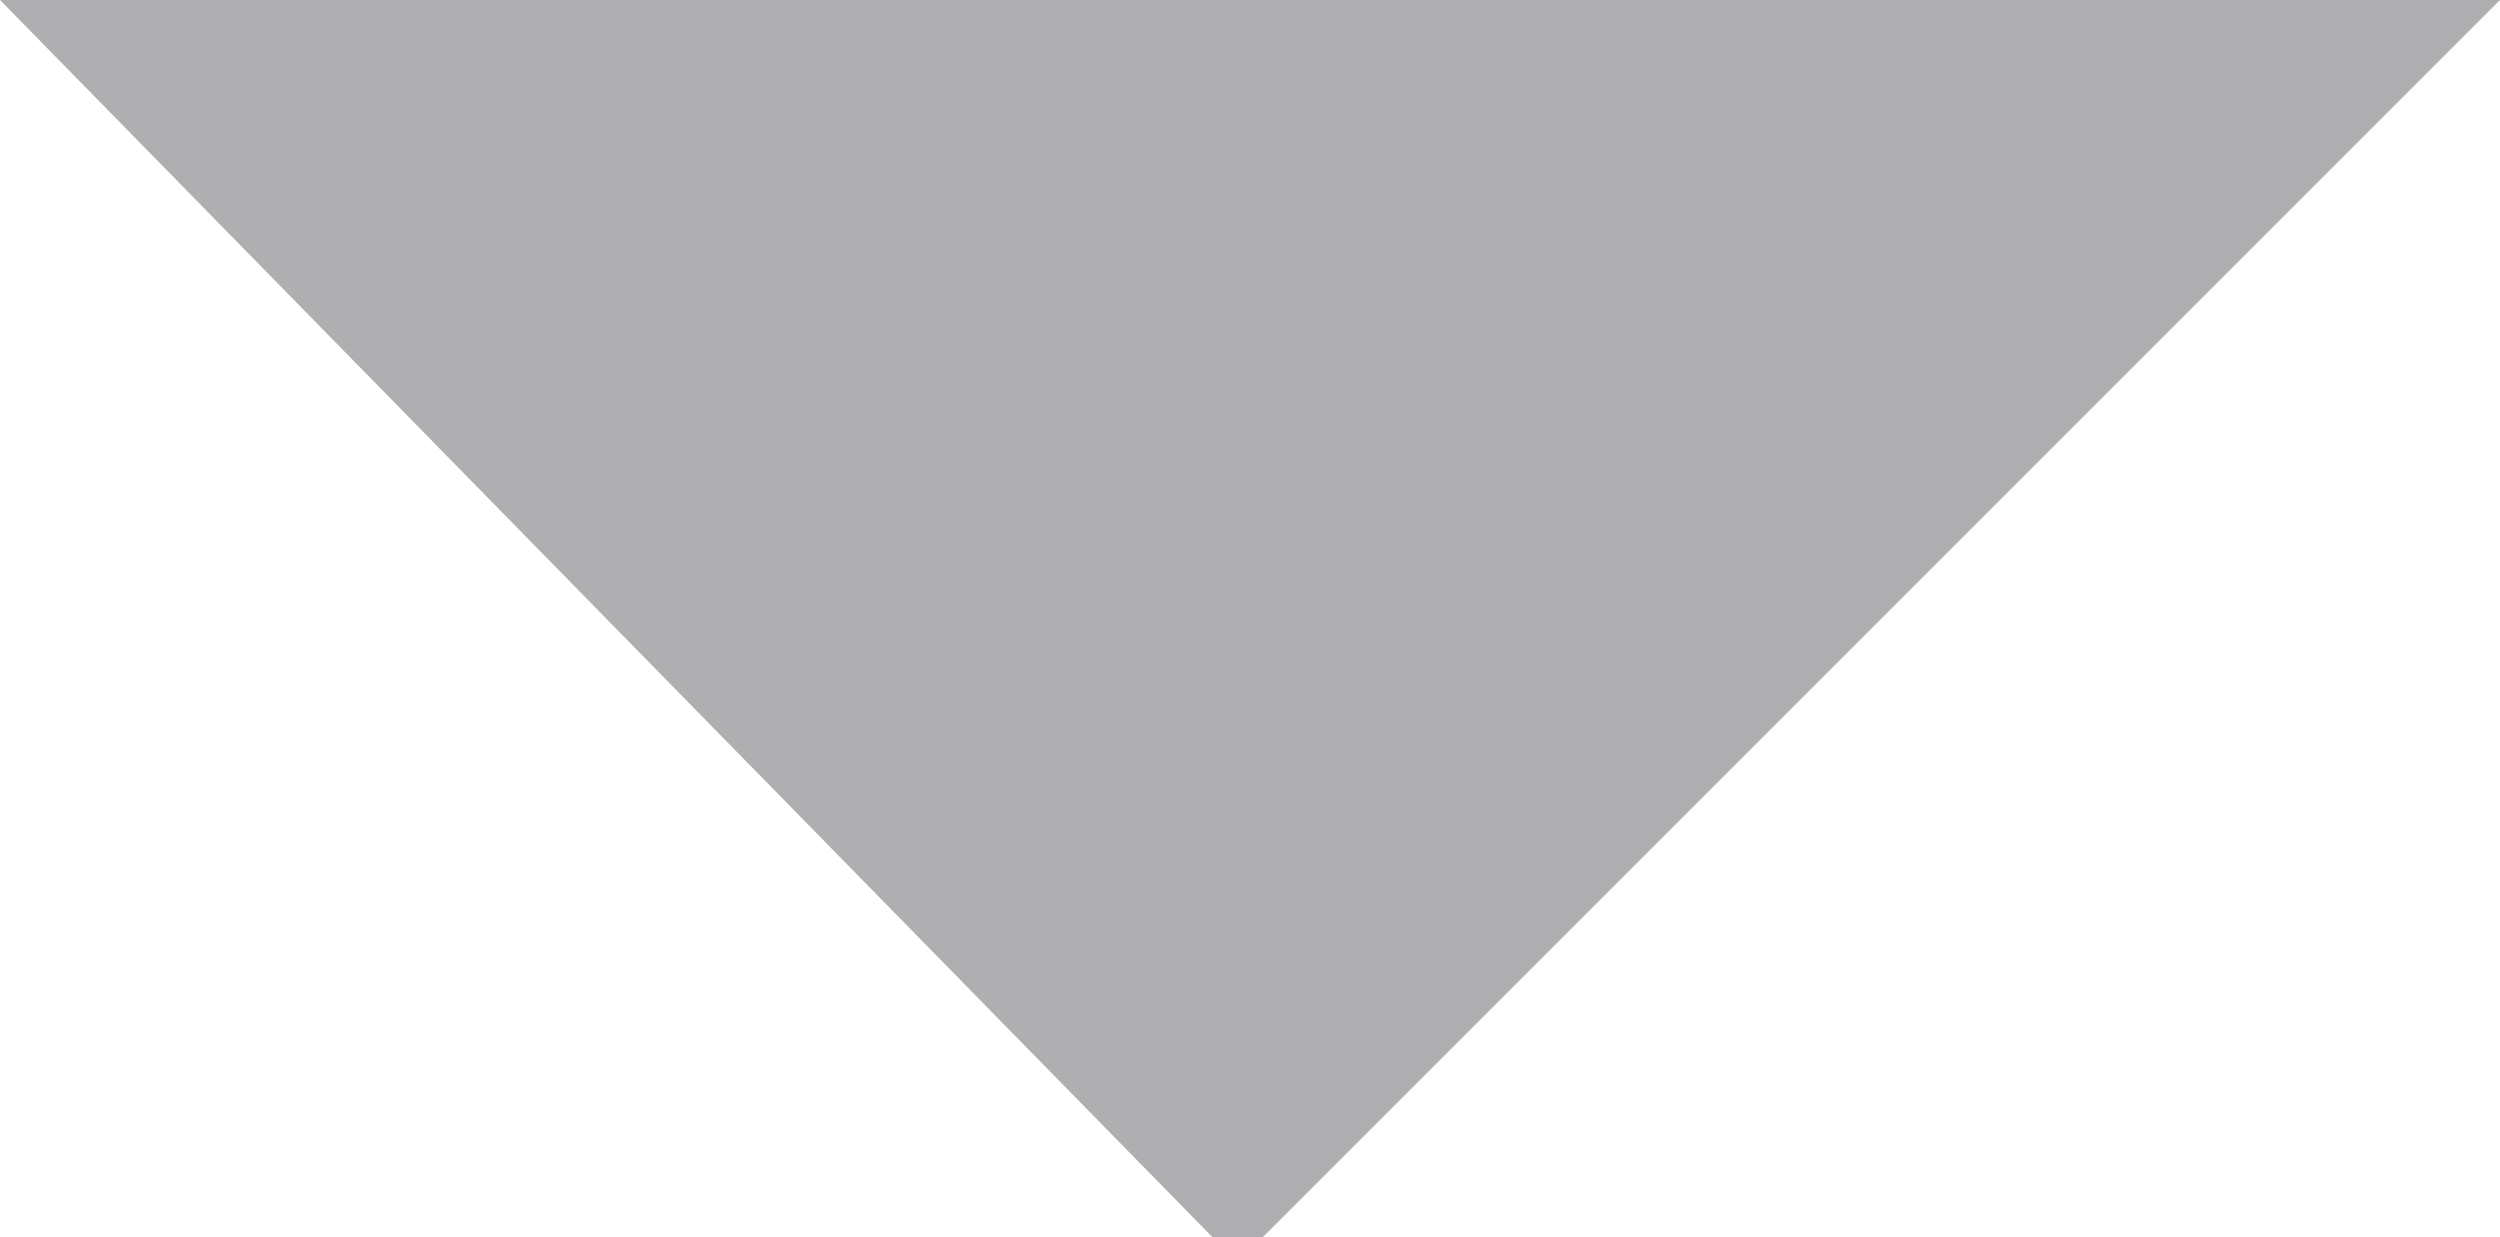 <?xml version="1.0" encoding="utf-8"?>
<!-- Generator: Adobe Illustrator 22.0.1, SVG Export Plug-In . SVG Version: 6.00 Build 0)  -->
<svg version="1.1" id="Layer_1" xmlns="http://www.w3.org/2000/svg" xmlns:xlink="http://www.w3.org/1999/xlink" x="0px" y="0px"
	 viewBox="0 0 9.9 4.9" style="enable-background:new 0 0 9.9 4.9;" xml:space="preserve">
<style type="text/css">
	.st0{fill:#AFAFB2;}
</style>
<path id="Rectangle_6_copy" class="st0" d="M9.9,0L4.9,5L0,0"/>
</svg>
